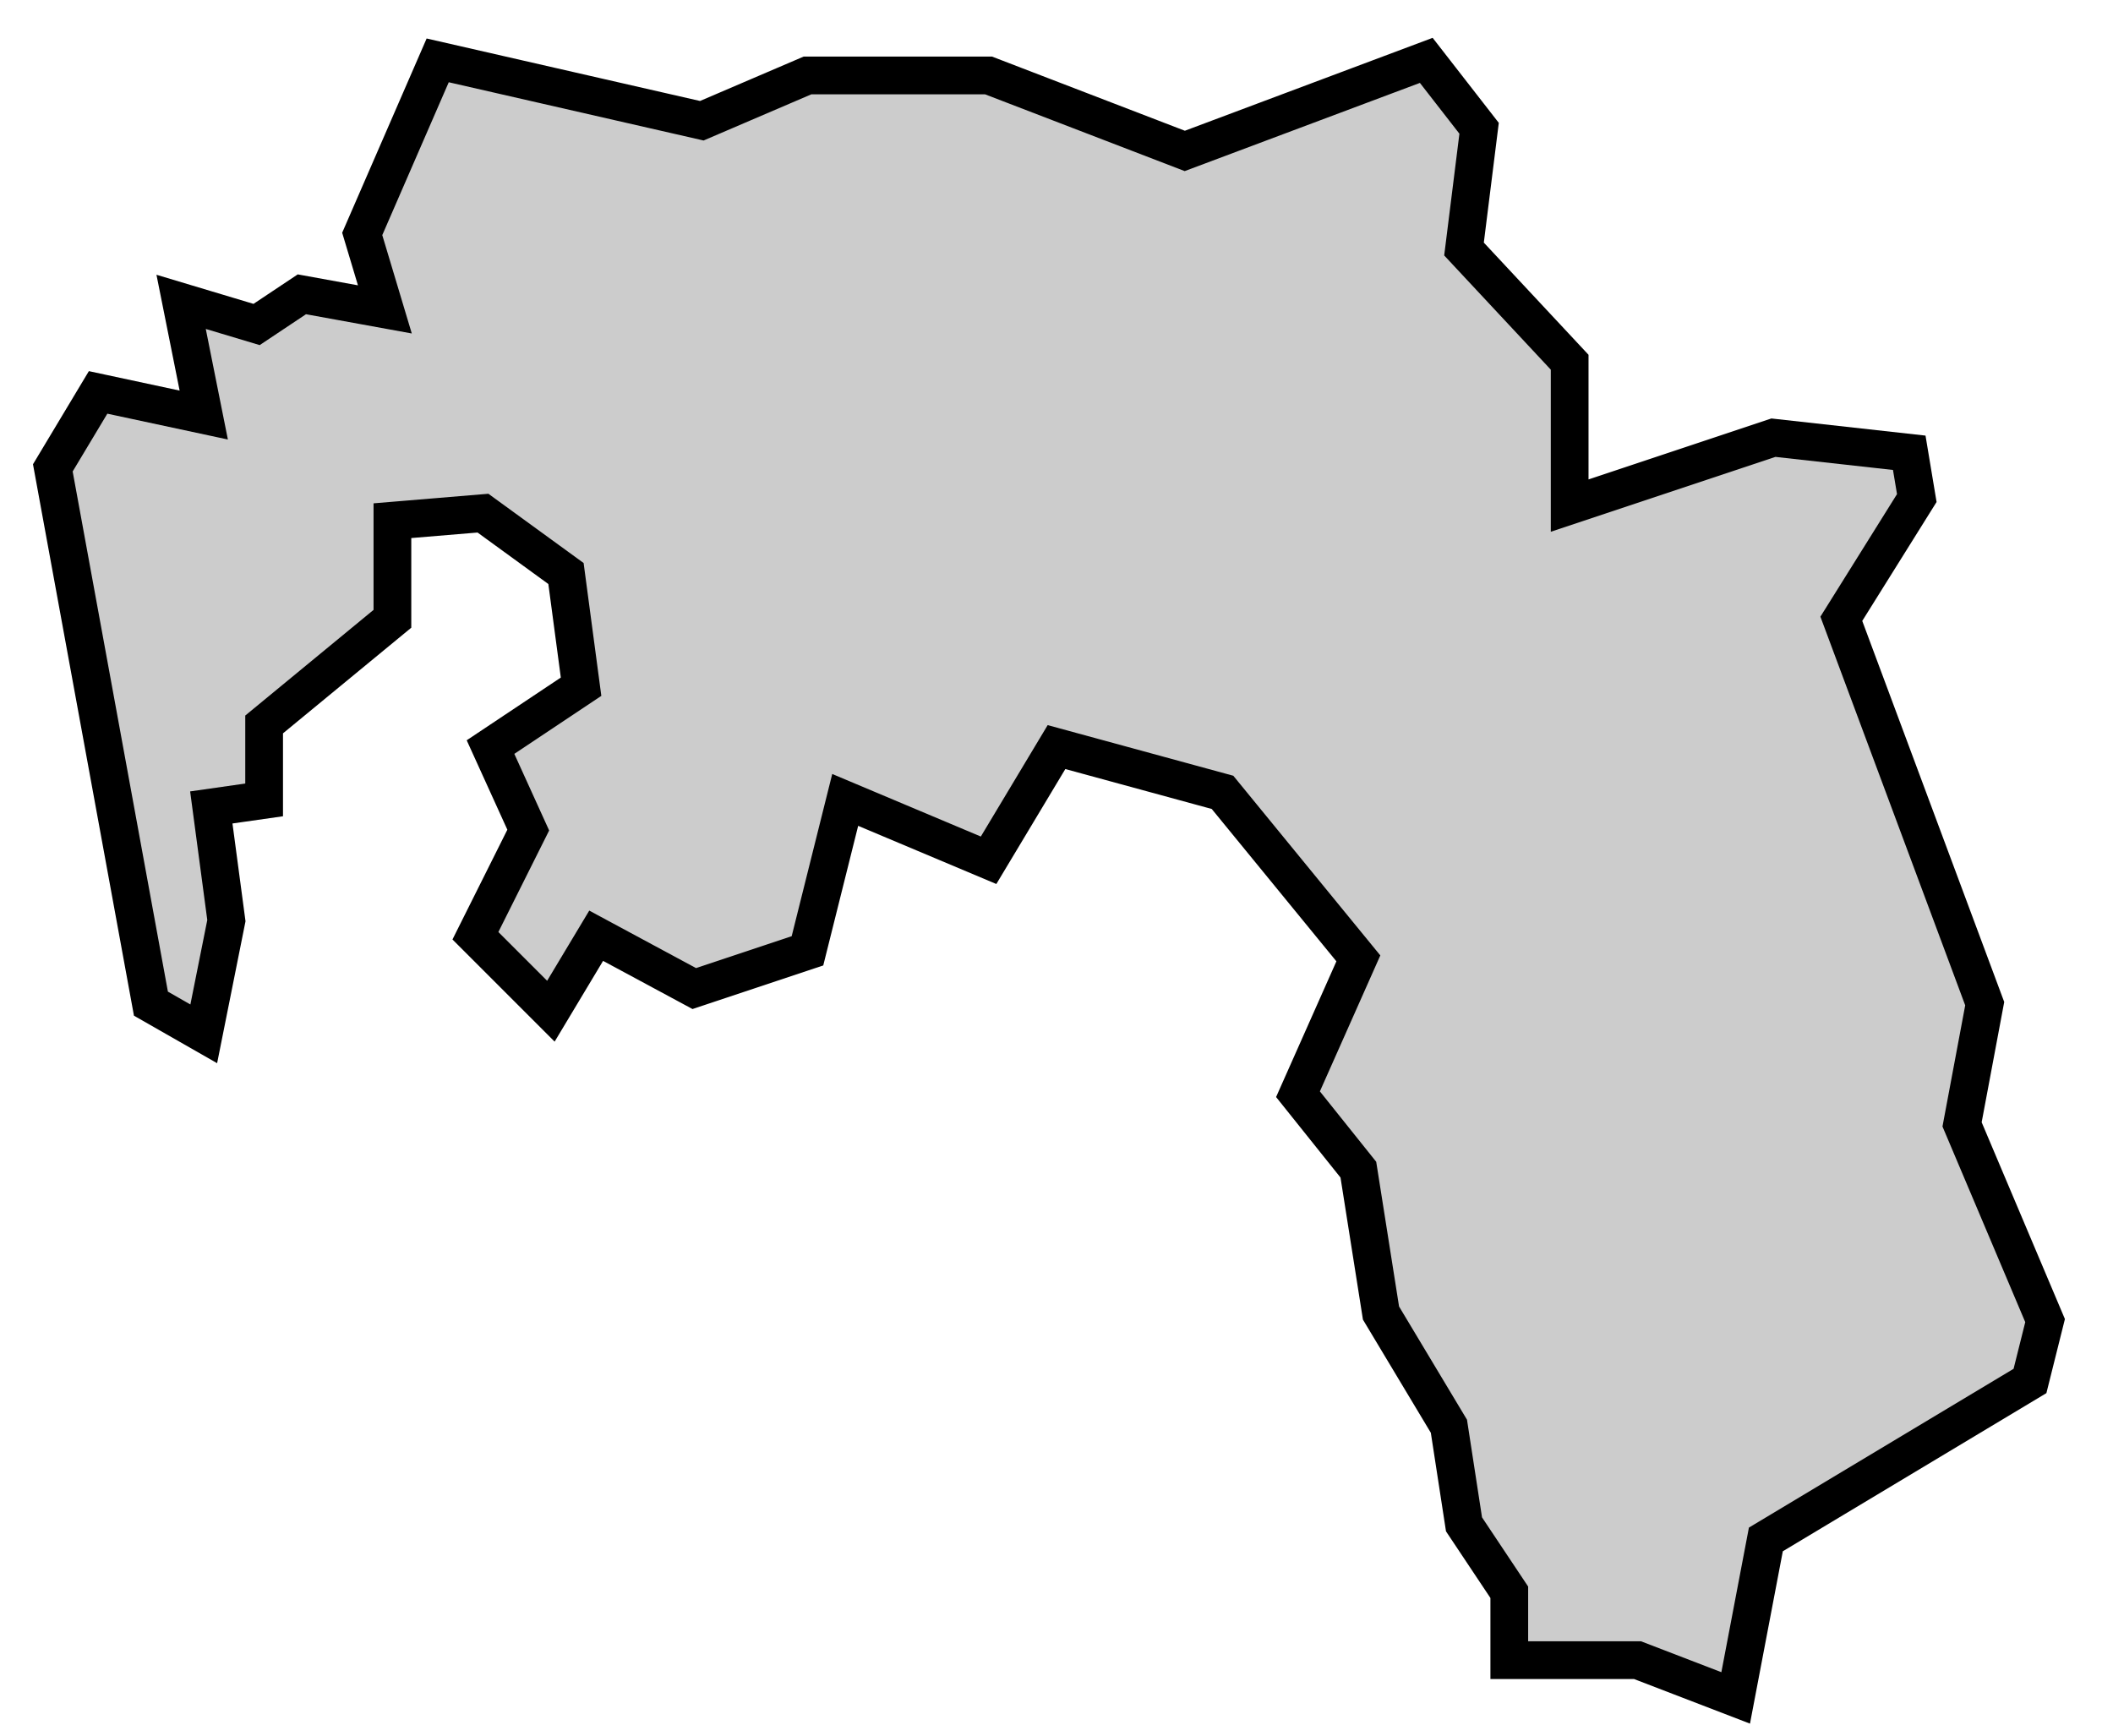 <svg xmlns="http://www.w3.org/2000/svg" viewBox="550 217 28 23">
  <polygon
    id="l_alguer"
    class="alguer"
    points="555.8,217.8 554.8,220.1 555.1,221.1 554,220.9 553.4,221.3 552.4,221 552.7,222.5 551.3,222.2 550.7,223.2 552,230.3 552.7,230.7 553,229.2 552.8,227.7 553.5,227.6 553.5,226.6 555.2,225.2 555.2,223.9 556.4,223.8 557.5,224.6 557.7,226.1 556.5,226.9 557,228 556.3,229.4 557.3,230.4 557.9,229.4 559.2,230.1 560.7,229.6 561.2,227.6 563.1,228.4 564,226.9 566.2,227.5 568,229.7 567.2,231.5 568,232.5 568.3,234.4 569.2,235.9 569.4,237.2 570,238.1 570,239 571.7,239 573,239.5 573.4,237.4 576.9,235.3 577.1,234.5 576,231.9 576.3,230.3 574.4,225.2 575.4,223.6 575.3,223 573.5,222.8 570.8,223.7 570.8,221.8 569.4,220.3 569.6,218.7 568.9,217.8 565.7,219 563.1,218 560.7,218 559.3,218.6 555.8,217.8 555.8,217.8 "
    data-comarca="L'Alguer"
    data-capital="L'Alguer"
    data-pais="Sardenya"
    style="fill:#cccccc;stroke:#000000;stroke-width:0.5;"
  />
</svg>